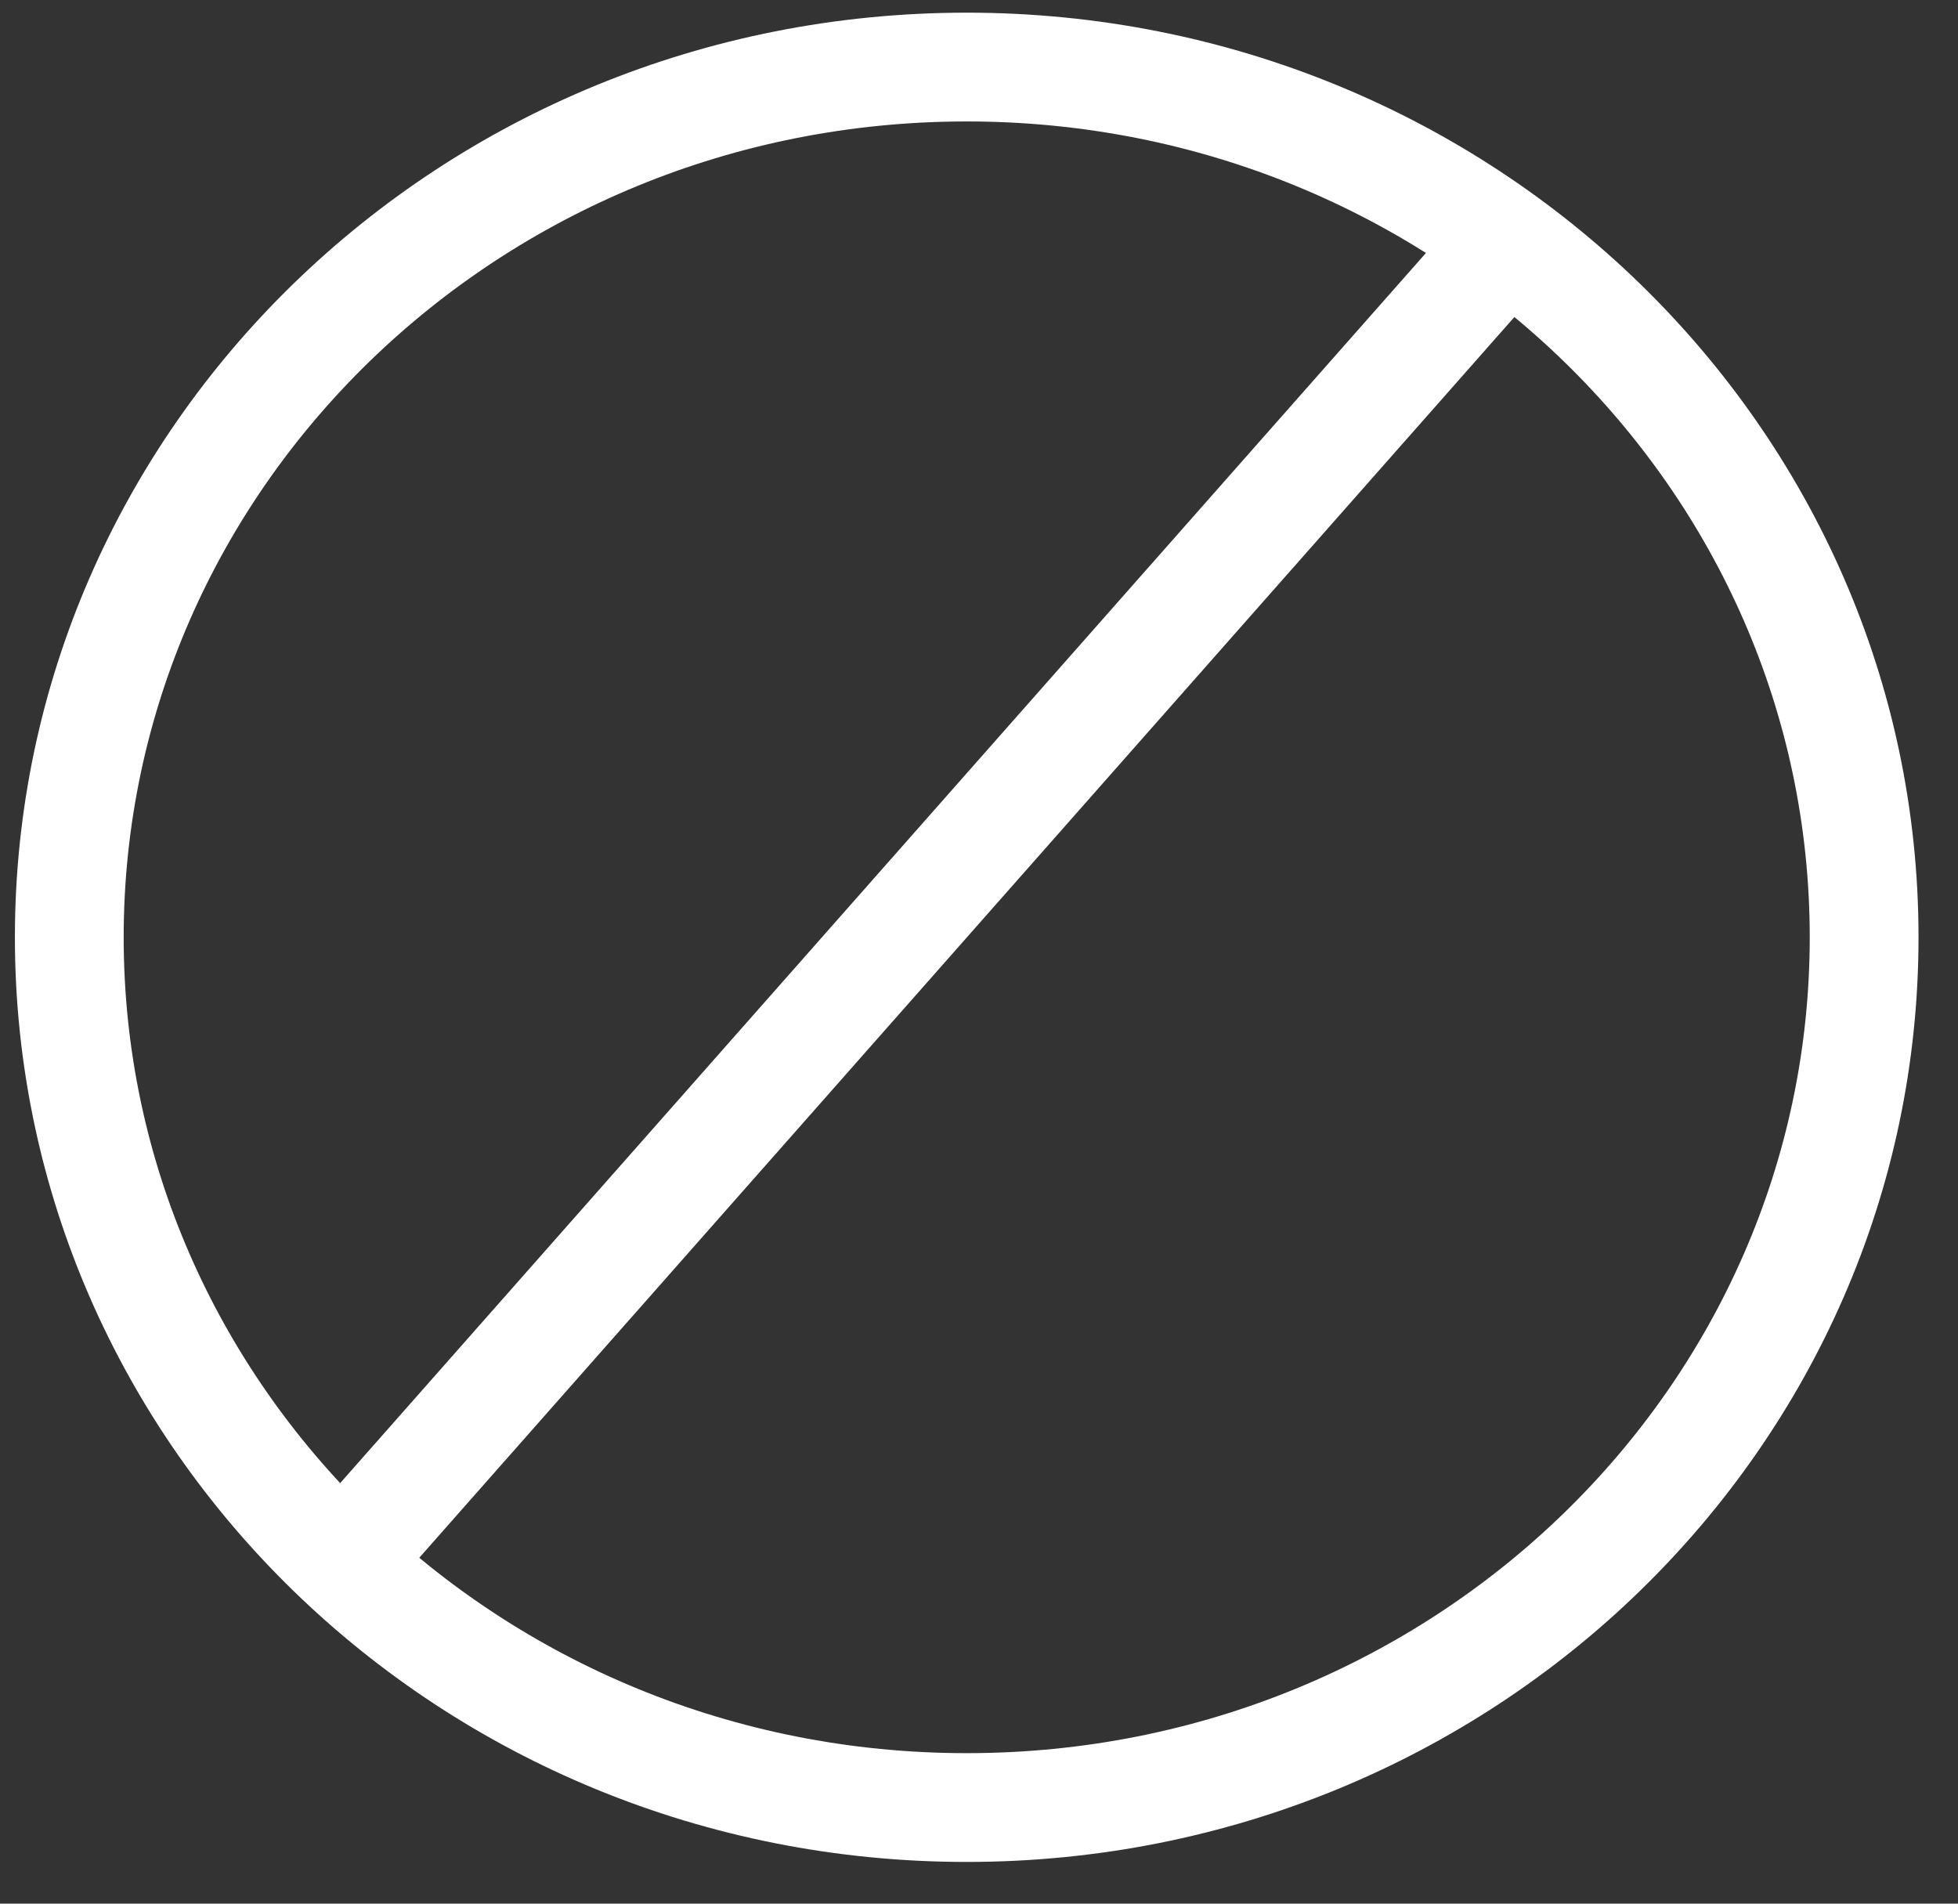 <svg width="36" height="35" viewBox="0 0 36 35" fill="none" xmlns="http://www.w3.org/2000/svg">
<rect x="0" y="0" width="36" height="35" fill="#333333" stroke="none"/>
<path d="M34.274 17.233C34.274 26.042 26.914 33.233 17.774 33.233C8.634 33.233 1.274 26.042 1.274 17.233C1.274 8.423 8.634 1.233 17.774 1.233C26.914 1.233 34.274 8.423 34.274 17.233Z" stroke="white" stroke-width="2"/>
<line y1="-1" x2="31.74" y2="-1" transform="matrix(0.662 -0.75 0.768 0.64 7.274 29.133)" stroke="white" stroke-width="2"/>
</svg>
